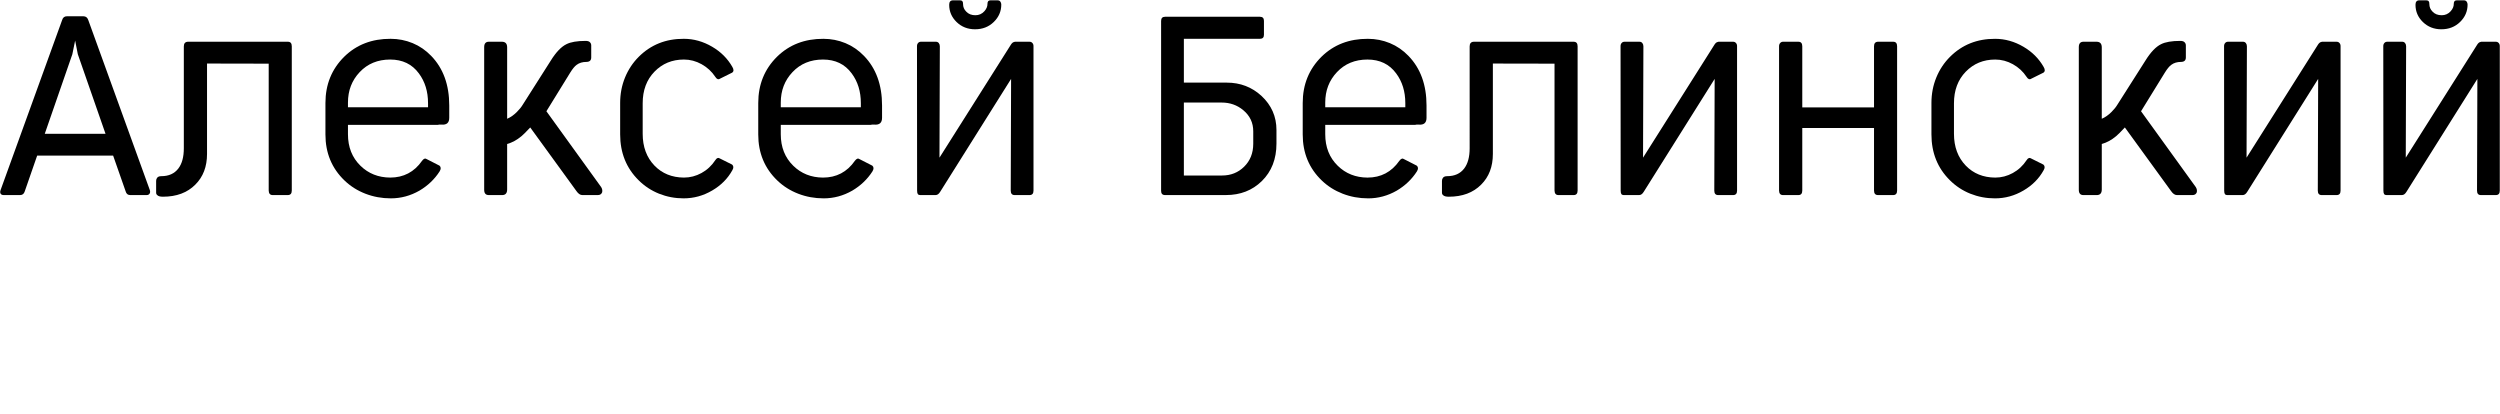 <?xml version="1.0" encoding="UTF-8" standalone="no"?>
<svg
   version="1.1"
   width="342"
   height="56.592"
   id="svg20"
   viewBox="0 0 342 56.592"
   sodipodi:docname="подпись центрированная.cdr"
   xmlns:inkscape="http://www.inkscape.org/namespaces/inkscape"
   xmlns:sodipodi="http://sodipodi.sourceforge.net/DTD/sodipodi-0.dtd"
   xmlns="http://www.w3.org/2000/svg"
   xmlns:svg="http://www.w3.org/2000/svg">
  <defs
     id="defs24" />
  <sodipodi:namedview
     id="namedview22"
     pagecolor="#ffffff"
     bordercolor="#666666"
     borderopacity="1.0"
     inkscape:pageshadow="2"
     inkscape:pageopacity="0.0"
     inkscape:pagecheckerboard="0" />
  <path
     d="m 0.514,26.686 c -0.203,0 -0.345,-0.06 -0.427,-0.186 C 0.01,26.379 0.004,26.209 0.081,25.996 L 8.5,2.742 C 8.604,2.397 8.818,2.228 9.141,2.228 h 2.277 c 0.323,0 0.542,0.17 0.657,0.514 l 8.419,23.254 c 0.066,0.202 0.055,0.367 -0.033,0.498 -0.082,0.126 -0.219,0.192 -0.4,0.192 h -2.244 c -0.323,0 -0.531,-0.164 -0.624,-0.498 L 15.474,21.283 H 5.085 l -1.703,4.905 c -0.104,0.334 -0.317,0.498 -0.64,0.498 z m 5.611,-8.386 h 8.309 L 10.646,7.422 10.279,5.55 9.896,7.422 Z"
     style="fill:#000000;fill-rule:evenodd"
     id="path4" />
  <path
     d="m 22.29,26.91 c -0.394,0 -0.657,-0.077 -0.783,-0.225 -0.099,-0.077 -0.148,-0.186 -0.148,-0.339 v -1.599 c 0,-0.153 0.038,-0.279 0.115,-0.389 0.099,-0.17 0.296,-0.258 0.591,-0.258 1.018,0 1.79,-0.345 2.327,-1.04 0.503,-0.651 0.755,-1.577 0.755,-2.775 V 6.349 c 0,-0.416 0.192,-0.629 0.575,-0.64 h 13.647 c 0.367,0 0.547,0.208 0.547,0.624 v 19.729 c 0,0.416 -0.181,0.624 -0.547,0.624 h -2.069 c -0.35,0 -0.531,-0.208 -0.542,-0.624 V 8.709 L 28.322,8.692 v 12.366 c 0,1.741 -0.536,3.142 -1.604,4.199 -1.089,1.1 -2.567,1.653 -4.428,1.653 z"
     style="fill:#000000;fill-rule:evenodd"
     id="path6" />
  <path
     d="m 53.47,27.135 c -1.232,0 -2.392,-0.214 -3.482,-0.635 C 48.899,26.078 47.946,25.476 47.136,24.699 45.39,23.029 44.52,20.927 44.52,18.392 v -4.297 c 0,-2.534 0.86,-4.642 2.567,-6.334 1.681,-1.648 3.794,-2.463 6.35,-2.452 1.051,0 2.053,0.197 3.011,0.591 0.952,0.394 1.801,0.98 2.54,1.746 1.648,1.702 2.469,3.963 2.469,6.788 v 1.681 c 0,0.684 -0.356,0.996 -1.073,0.93 h -0.29 c -0.022,0.011 -0.087,0.022 -0.192,0.033 H 47.601 v 1.281 c 0,1.768 0.569,3.203 1.713,4.319 1.089,1.067 2.447,1.604 4.062,1.615 1.834,0 3.29,-0.761 4.357,-2.288 0.225,-0.312 0.444,-0.389 0.657,-0.23 l 1.735,0.887 c 0.213,0.192 0.219,0.454 0.016,0.783 -0.684,1.068 -1.604,1.949 -2.759,2.633 -1.232,0.706 -2.534,1.057 -3.914,1.057 z M 47.601,14.676 H 58.555 v -0.564 c 0,-1.593 -0.416,-2.95 -1.254,-4.073 -0.93,-1.264 -2.239,-1.894 -3.925,-1.894 -1.702,0 -3.093,0.575 -4.171,1.719 -1.073,1.133 -1.604,2.524 -1.604,4.166 z"
     style="fill:#000000;fill-rule:evenodd"
     id="path8" />
  <path
     d="m 66.86,26.686 c -0.416,0 -0.624,-0.241 -0.624,-0.723 V 6.448 c 0,-0.493 0.213,-0.739 0.64,-0.739 h 1.779 c 0.482,0 0.723,0.257 0.723,0.772 v 9.766 c 0.46,-0.192 0.903,-0.504 1.33,-0.93 0.356,-0.356 0.619,-0.684 0.805,-0.996 l 3.832,-6.027 c 0.717,-1.155 1.434,-1.905 2.146,-2.25 0.58,-0.296 1.456,-0.449 2.633,-0.449 0.268,0 0.46,0.06 0.575,0.181 0.12,0.115 0.181,0.263 0.181,0.432 v 1.648 c 0,0.4 -0.213,0.602 -0.646,0.613 -0.542,0 -0.991,0.131 -1.347,0.4 -0.268,0.192 -0.553,0.542 -0.865,1.04 l -3.274,5.31 7.494,10.379 c 0.148,0.246 0.192,0.487 0.126,0.722 -0.099,0.246 -0.296,0.367 -0.591,0.367 h -2.102 c -0.29,0 -0.558,-0.175 -0.805,-0.531 l -6.334,-8.72 c -0.586,0.629 -0.991,1.029 -1.204,1.199 -0.63,0.525 -1.281,0.876 -1.954,1.062 v 6.219 c 0,0.514 -0.23,0.772 -0.69,0.772 z"
     style="fill:#000000;fill-rule:evenodd"
     id="path10" />
  <path
     d="m 93.53,27.135 c -1.188,0 -2.31,-0.214 -3.378,-0.64 -1.062,-0.427 -1.987,-1.04 -2.781,-1.829 -1.686,-1.659 -2.534,-3.755 -2.534,-6.29 v -4.297 c 0,-1.237 0.224,-2.398 0.668,-3.482 0.444,-1.078 1.068,-2.02 1.867,-2.819 1.659,-1.659 3.717,-2.48 6.175,-2.469 1.347,0 2.644,0.361 3.881,1.089 1.188,0.695 2.107,1.615 2.759,2.759 0.214,0.361 0.203,0.624 -0.033,0.783 l -1.653,0.821 c -0.235,0.159 -0.454,0.071 -0.657,-0.257 C 97.372,9.787 96.754,9.218 95.982,8.785 95.216,8.358 94.405,8.145 93.562,8.145 c -1.615,0 -2.956,0.553 -4.034,1.664 -1.073,1.106 -1.609,2.545 -1.609,4.319 v 4.171 c 0,1.785 0.536,3.241 1.62,4.363 1.046,1.078 2.387,1.62 4.023,1.631 0.843,0 1.648,-0.208 2.403,-0.624 0.761,-0.416 1.39,-1.002 1.894,-1.763 0.192,-0.312 0.41,-0.378 0.657,-0.208 l 1.637,0.816 c 0.213,0.192 0.225,0.449 0.033,0.772 -0.629,1.144 -1.549,2.069 -2.759,2.775 -1.221,0.717 -2.518,1.073 -3.898,1.073 z"
     style="fill:#000000;fill-rule:evenodd"
     id="path12" />
  <path
     d="m 112.678,27.135 c -1.232,0 -2.392,-0.214 -3.481,-0.635 -1.089,-0.421 -2.042,-1.024 -2.852,-1.801 -1.746,-1.67 -2.617,-3.772 -2.617,-6.306 v -4.297 c 0,-2.534 0.859,-4.642 2.567,-6.334 1.681,-1.648 3.794,-2.463 6.35,-2.452 1.051,0 2.053,0.197 3.011,0.591 0.953,0.394 1.801,0.98 2.54,1.746 1.648,1.702 2.469,3.963 2.469,6.788 v 1.681 c 0,0.684 -0.356,0.996 -1.073,0.93 h -0.29 c -0.022,0.011 -0.087,0.022 -0.192,0.033 h -12.3 v 1.281 c 0,1.768 0.57,3.203 1.713,4.319 1.089,1.067 2.447,1.604 4.062,1.615 1.834,0 3.29,-0.761 4.357,-2.288 0.225,-0.312 0.444,-0.389 0.657,-0.23 l 1.735,0.887 c 0.213,0.192 0.219,0.454 0.016,0.783 -0.684,1.068 -1.604,1.949 -2.759,2.633 -1.232,0.706 -2.534,1.057 -3.914,1.057 z m -5.868,-12.459 h 10.954 v -0.564 c 0,-1.593 -0.416,-2.95 -1.254,-4.073 -0.931,-1.264 -2.239,-1.894 -3.925,-1.894 -1.702,0 -3.093,0.575 -4.171,1.719 -1.073,1.133 -1.604,2.524 -1.604,4.166 z"
     style="fill:#000000;fill-rule:evenodd"
     id="path14" />
  <path
     d="m 133.397,4.007 c -1.007,0 -1.85,-0.329 -2.534,-0.991 -0.673,-0.651 -1.013,-1.44 -1.013,-2.359 0,-0.394 0.164,-0.597 0.482,-0.608 h 1.013 c 0.279,0 0.411,0.164 0.4,0.498 0,0.405 0.142,0.75 0.433,1.04 0.312,0.334 0.728,0.498 1.254,0.498 0.482,0 0.887,-0.175 1.215,-0.531 0.301,-0.328 0.443,-0.673 0.438,-1.024 0,-0.323 0.131,-0.482 0.4,-0.482 h 0.991 c 0.164,0 0.285,0.06 0.372,0.175 0.082,0.115 0.126,0.252 0.126,0.4 0,0.92 -0.339,1.713 -1.024,2.381 -0.684,0.668 -1.538,1.002 -2.551,1.002 z m -7.472,22.679 c -0.186,0 -0.307,-0.049 -0.372,-0.142 C 125.493,26.445 125.46,26.292 125.46,26.078 L 125.444,6.317 c 0,-0.181 0.049,-0.329 0.153,-0.438 0.099,-0.115 0.236,-0.17 0.405,-0.17 h 2.02 c 0.175,0 0.306,0.06 0.405,0.186 0.093,0.12 0.142,0.268 0.142,0.438 l -0.049,15.235 9.782,-15.475 c 0.131,-0.203 0.274,-0.318 0.432,-0.35 0.066,-0.022 0.104,-0.033 0.115,-0.033 h 1.987 c 0.164,0 0.29,0.055 0.394,0.17 0.104,0.109 0.153,0.252 0.153,0.422 V 26.078 c 0,0.405 -0.181,0.608 -0.547,0.608 h -2.036 c -0.35,0 -0.531,-0.203 -0.531,-0.608 l 0.049,-15.284 -9.7,15.442 c -0.181,0.301 -0.389,0.449 -0.624,0.449 z"
     style="fill:#000000;fill-rule:evenodd"
     id="path16" />
  <path
     d="m 159.386,26.686 c -0.367,0 -0.547,-0.192 -0.547,-0.575 V 2.868 c 0,-0.383 0.181,-0.575 0.547,-0.575 h 12.974 c 0.361,0 0.547,0.186 0.547,0.558 v 1.911 c 0,0.367 -0.186,0.547 -0.547,0.547 H 161.953 v 5.994 h 5.868 c 1.85,0 3.432,0.608 4.746,1.812 1.369,1.275 2.053,2.83 2.053,4.669 v 1.861 c 0,2.107 -0.668,3.816 -2.003,5.129 -1.303,1.275 -2.94,1.91 -4.91,1.91 z m 2.567,-2.677 h 5.228 c 1.193,0 2.195,-0.4 3,-1.188 0.843,-0.821 1.264,-1.878 1.264,-3.159 v -1.702 c 0,-1.166 -0.454,-2.124 -1.363,-2.885 -0.832,-0.695 -1.817,-1.046 -2.95,-1.046 h -5.179 z m 25.208,3.126 c -1.232,0 -2.392,-0.214 -3.481,-0.635 -1.089,-0.422 -2.042,-1.024 -2.852,-1.801 -1.746,-1.67 -2.617,-3.772 -2.617,-6.306 v -4.297 c 0,-2.534 0.86,-4.642 2.567,-6.334 1.681,-1.648 3.794,-2.463 6.35,-2.452 1.051,0 2.053,0.197 3.011,0.591 0.952,0.394 1.801,0.98 2.54,1.746 1.648,1.703 2.469,3.963 2.469,6.788 v 1.681 c 0,0.684 -0.356,0.996 -1.073,0.931 h -0.29 c -0.022,0.011 -0.087,0.022 -0.192,0.033 H 181.293 v 1.281 c 0,1.768 0.569,3.203 1.713,4.319 1.089,1.067 2.447,1.604 4.062,1.615 1.834,0 3.29,-0.761 4.357,-2.288 0.225,-0.312 0.444,-0.389 0.657,-0.23 l 1.735,0.887 c 0.213,0.192 0.219,0.454 0.016,0.783 -0.684,1.068 -1.604,1.949 -2.759,2.633 -1.232,0.706 -2.534,1.057 -3.914,1.057 z M 181.293,14.676 h 10.954 v -0.564 c 0,-1.593 -0.416,-2.95 -1.254,-4.073 -0.93,-1.264 -2.239,-1.894 -3.925,-1.894 -1.702,0 -3.093,0.575 -4.171,1.719 -1.073,1.133 -1.604,2.524 -1.604,4.166 z m 16.898,12.235 c -0.394,0 -0.657,-0.077 -0.783,-0.224 -0.099,-0.077 -0.148,-0.186 -0.148,-0.339 V 24.748 c 0,-0.153 0.038,-0.279 0.115,-0.389 0.099,-0.17 0.295,-0.258 0.591,-0.258 1.018,0 1.79,-0.345 2.327,-1.04 0.503,-0.652 0.755,-1.577 0.755,-2.775 V 6.35 c 0,-0.416 0.192,-0.629 0.575,-0.64 h 13.647 c 0.367,0 0.547,0.208 0.547,0.624 v 19.729 c 0,0.416 -0.181,0.624 -0.547,0.624 h -2.069 c -0.35,0 -0.531,-0.208 -0.542,-0.624 V 8.709 L 204.224,8.693 v 12.366 c 0,1.741 -0.536,3.142 -1.604,4.199 -1.089,1.1 -2.567,1.653 -4.428,1.653 z m 23.982,-0.224 c -0.186,0 -0.307,-0.049 -0.372,-0.142 -0.06,-0.099 -0.093,-0.252 -0.093,-0.465 L 221.692,6.317 c 0,-0.181 0.049,-0.329 0.153,-0.438 0.099,-0.115 0.236,-0.17 0.405,-0.17 h 2.02 c 0.175,0 0.306,0.06 0.405,0.186 0.093,0.12 0.142,0.268 0.142,0.438 l -0.049,15.235 9.782,-15.475 c 0.131,-0.203 0.274,-0.318 0.432,-0.35 0.066,-0.022 0.104,-0.033 0.115,-0.033 h 1.987 c 0.164,0 0.29,0.055 0.394,0.17 0.104,0.109 0.153,0.252 0.153,0.421 v 19.778 c 0,0.405 -0.181,0.608 -0.547,0.608 h -2.036 c -0.35,0 -0.531,-0.203 -0.531,-0.608 l 0.049,-15.284 -9.7,15.442 c -0.181,0.301 -0.389,0.449 -0.624,0.449 z m 21.749,0 c -0.356,0 -0.537,-0.203 -0.547,-0.608 V 6.333 c 0,-0.192 0.055,-0.345 0.159,-0.454 0.11,-0.115 0.235,-0.17 0.389,-0.17 h 2.086 c 0.361,0 0.542,0.208 0.542,0.624 v 8.359 h 9.815 V 6.333 c 0,-0.405 0.181,-0.613 0.547,-0.624 h 2.069 c 0.361,0 0.542,0.208 0.542,0.624 v 19.729 c 0,0.416 -0.181,0.624 -0.542,0.624 h -2.069 c -0.367,0 -0.547,-0.208 -0.547,-0.624 v -8.55 h -9.815 v 8.55 c 0,0.416 -0.175,0.624 -0.526,0.624 z m 28.991,0.449 c -1.188,0 -2.31,-0.214 -3.378,-0.64 -1.062,-0.427 -1.987,-1.04 -2.781,-1.828 -1.686,-1.659 -2.534,-3.755 -2.534,-6.29 v -4.297 c 0,-1.237 0.224,-2.398 0.668,-3.482 0.443,-1.079 1.067,-2.02 1.867,-2.819 1.659,-1.659 3.717,-2.48 6.175,-2.469 1.347,0 2.644,0.361 3.881,1.089 1.188,0.695 2.107,1.615 2.759,2.759 0.214,0.361 0.203,0.624 -0.033,0.783 l -1.653,0.821 c -0.235,0.159 -0.454,0.071 -0.657,-0.257 -0.471,-0.717 -1.089,-1.286 -1.861,-1.719 -0.766,-0.427 -1.577,-0.64 -2.42,-0.64 -1.615,0 -2.956,0.553 -4.034,1.664 -1.073,1.106 -1.61,2.545 -1.61,4.319 v 4.171 c 0,1.785 0.536,3.241 1.62,4.363 1.046,1.078 2.387,1.62 4.023,1.631 0.843,0 1.648,-0.208 2.403,-0.624 0.761,-0.416 1.39,-1.002 1.894,-1.763 0.192,-0.312 0.41,-0.378 0.657,-0.208 l 1.637,0.816 c 0.213,0.192 0.225,0.449 0.033,0.772 -0.629,1.144 -1.549,2.069 -2.759,2.775 -1.221,0.717 -2.518,1.073 -3.898,1.073 z m 12.092,-0.449 c -0.416,0 -0.624,-0.241 -0.624,-0.723 V 6.448 c 0,-0.493 0.213,-0.739 0.64,-0.739 h 1.779 c 0.482,0 0.723,0.257 0.723,0.772 v 9.766 c 0.46,-0.192 0.903,-0.504 1.33,-0.93 0.356,-0.356 0.619,-0.684 0.805,-0.996 l 3.832,-6.027 c 0.717,-1.155 1.434,-1.905 2.146,-2.25 0.58,-0.296 1.456,-0.449 2.633,-0.449 0.268,0 0.46,0.06 0.575,0.181 0.12,0.115 0.181,0.263 0.181,0.432 v 1.648 c 0,0.4 -0.213,0.602 -0.646,0.613 -0.542,0 -0.991,0.131 -1.347,0.4 -0.268,0.192 -0.553,0.542 -0.865,1.04 l -3.273,5.31 7.494,10.379 c 0.148,0.246 0.192,0.487 0.126,0.722 -0.099,0.246 -0.296,0.367 -0.591,0.367 h -2.102 c -0.29,0 -0.558,-0.175 -0.805,-0.531 l -6.334,-8.72 c -0.586,0.629 -0.991,1.029 -1.204,1.199 -0.63,0.525 -1.281,0.876 -1.954,1.062 v 6.219 c 0,0.514 -0.23,0.772 -0.69,0.772 z m 19.729,0 c -0.186,0 -0.307,-0.049 -0.372,-0.142 -0.06,-0.099 -0.093,-0.252 -0.093,-0.465 L 304.252,6.317 c 0,-0.181 0.049,-0.329 0.153,-0.438 0.099,-0.115 0.235,-0.17 0.405,-0.17 h 2.02 c 0.175,0 0.306,0.06 0.405,0.186 0.093,0.12 0.142,0.268 0.142,0.438 l -0.049,15.235 9.782,-15.475 c 0.131,-0.203 0.274,-0.318 0.432,-0.35 0.066,-0.022 0.104,-0.033 0.115,-0.033 h 1.987 c 0.164,0 0.29,0.055 0.394,0.17 0.104,0.109 0.153,0.252 0.153,0.421 v 19.778 c 0,0.405 -0.181,0.608 -0.547,0.608 h -2.036 c -0.35,0 -0.531,-0.203 -0.531,-0.608 l 0.049,-15.284 -9.7,15.442 c -0.181,0.301 -0.389,0.449 -0.624,0.449 z M 333.987,4.007 c -1.007,0 -1.85,-0.329 -2.534,-0.991 -0.673,-0.651 -1.013,-1.44 -1.013,-2.359 0,-0.394 0.164,-0.597 0.482,-0.608 h 1.013 c 0.279,0 0.411,0.164 0.4,0.498 0,0.405 0.142,0.75 0.433,1.04 0.312,0.334 0.728,0.498 1.254,0.498 0.482,0 0.887,-0.175 1.215,-0.531 0.301,-0.328 0.444,-0.673 0.438,-1.024 0,-0.323 0.131,-0.482 0.4,-0.482 h 0.991 c 0.164,0 0.285,0.06 0.372,0.175 0.082,0.115 0.126,0.252 0.126,0.4 0,0.92 -0.339,1.713 -1.024,2.381 -0.684,0.668 -1.538,1.002 -2.551,1.002 z m -7.472,22.679 c -0.186,0 -0.307,-0.049 -0.372,-0.142 -0.06,-0.099 -0.093,-0.252 -0.093,-0.465 L 326.033,6.317 c 0,-0.181 0.049,-0.329 0.153,-0.438 0.099,-0.115 0.235,-0.17 0.405,-0.17 h 2.02 c 0.175,0 0.306,0.06 0.405,0.186 0.093,0.12 0.142,0.268 0.142,0.438 l -0.049,15.235 9.782,-15.475 c 0.131,-0.203 0.274,-0.318 0.432,-0.35 0.066,-0.022 0.104,-0.033 0.115,-0.033 h 1.987 c 0.164,0 0.29,0.055 0.394,0.17 0.104,0.109 0.153,0.252 0.153,0.421 v 19.778 c 0,0.405 -0.181,0.608 -0.547,0.608 h -2.036 c -0.35,0 -0.531,-0.203 -0.531,-0.608 l 0.049,-15.284 -9.7,15.442 c -0.181,0.301 -0.389,0.449 -0.624,0.449 z"
     style="fill:#000000;fill-rule:evenodd"
     id="path18" />
</svg>

